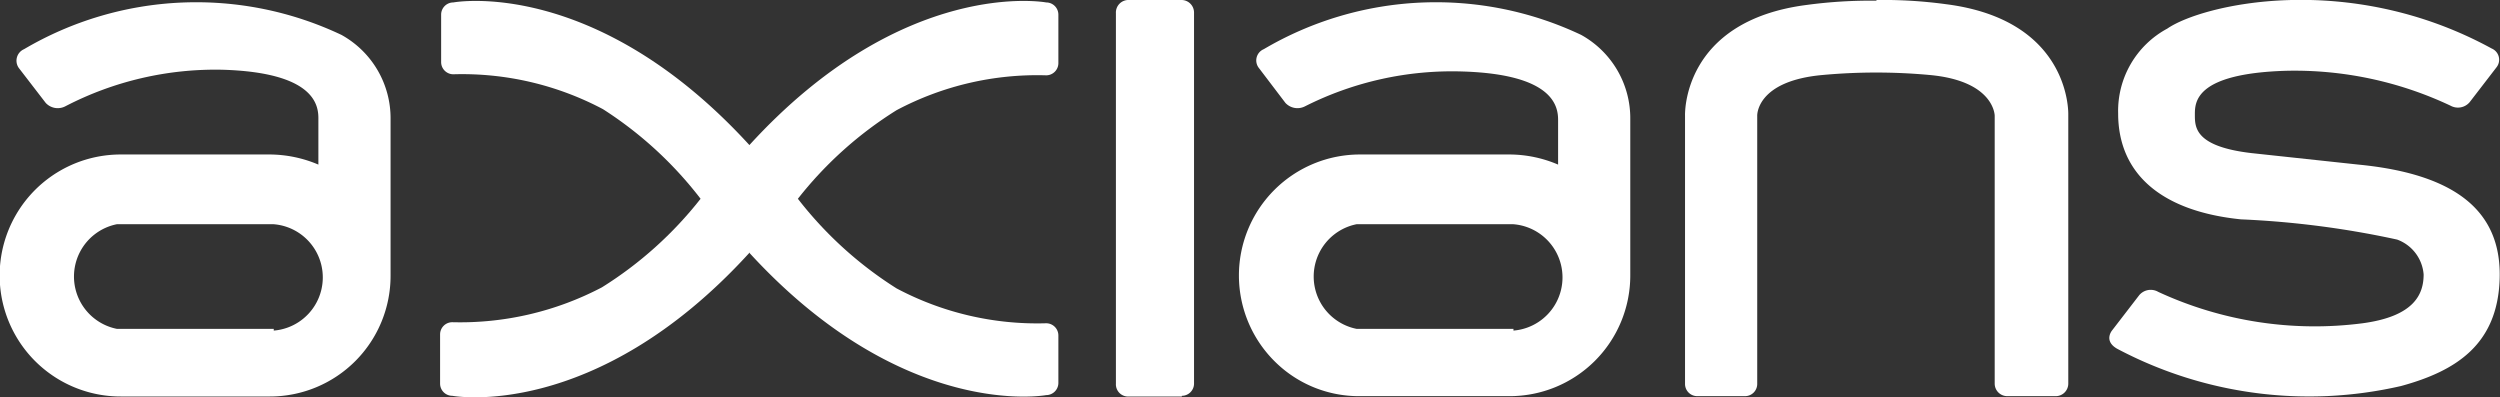 <svg xmlns="http://www.w3.org/2000/svg" viewBox="0 0 71.69 11.39"><rect x="0" y="0" width="71.69" height="11.39" fill="#333333" stroke="none"/><defs><style>.cls-1{fill:#fff;}</style></defs><title>Middel 15</title><g id="Laag_2" data-name="Laag 2"><g id="Laag_1-2" data-name="Laag 1"><path class="cls-1" d="M60.71,10c-.4-.23-.14-.53-.14-.53l.77-1a.43.43,0,0,1,.55-.1,10.68,10.68,0,0,0,5.86.9c1.49-.2,1.75-.84,1.75-1.4a1.16,1.16,0,0,0-.76-1,26.3,26.3,0,0,0-4.48-.58C62,6.06,60.74,5,60.74,3.25A2.68,2.68,0,0,1,62.15.82c1-.69,5.18-1.68,9.3.57a.35.35,0,0,1,.14.54l-.77,1a.44.44,0,0,1-.55.1,10.47,10.47,0,0,0-4.72-1c-2.61.08-2.61.9-2.61,1.26s0,.91,1.62,1.1l3.07.33C70.51,5,71.74,6.12,71.68,8s-1.25,2.64-2.83,3.07A11.75,11.75,0,0,1,60.71,10"/><path class="cls-1" d="M33.89,11.37H32.38A.35.35,0,0,1,32,11V.38A.36.36,0,0,1,32.38,0h1.51a.36.36,0,0,1,.35.36V11a.35.35,0,0,1-.35.35"/><path class="cls-1" d="M21.48,7.24C25.92,12.09,30,11.33,30,11.33a.35.35,0,0,0,.35-.35V9.62A.35.35,0,0,0,30,9.27a8.6,8.6,0,0,1-4.29-1A11,11,0,0,1,22.88,5.7a11,11,0,0,1,2.83-2.54,8.6,8.6,0,0,1,4.29-1,.35.35,0,0,0,.35-.35V.42A.35.35,0,0,0,30,.07s-4.08-.76-8.51,4.09C17.05-.69,13,.07,13,.07a.35.35,0,0,0-.35.35V1.78a.35.35,0,0,0,.35.35,8.62,8.62,0,0,1,4.29,1A11,11,0,0,1,20.09,5.7a11,11,0,0,1-2.83,2.54,8.74,8.74,0,0,1-4.29,1,.35.35,0,0,0-.35.35V11a.35.35,0,0,0,.35.35s4.08.76,8.51-4.09"/><path class="cls-1" d="M43.4,9.43H38.9a1.53,1.53,0,0,1,0-3h4.5a1.53,1.53,0,0,1,0,3.05M45.34,1a9.73,9.73,0,0,0-9.1.41.35.35,0,0,0-.14.54l.76,1a.47.47,0,0,0,.56.1,9.37,9.37,0,0,1,4.52-1c2.61.08,2.74,1,2.74,1.39V4.72a3.56,3.56,0,0,0-1.39-.29H39a3.47,3.47,0,0,0-2.45,5.93,3.42,3.42,0,0,0,2.45,1h4.27A3.46,3.46,0,0,0,46.75,7.9V3.41A2.73,2.73,0,0,0,45.34,1"/><path class="cls-1" d="M7.85,9.43H3.35a1.53,1.53,0,0,1,0-3h4.5a1.53,1.53,0,0,1,0,3.05M9.79,1a9.73,9.73,0,0,0-9.1.41.36.36,0,0,0-.15.54l.77,1a.47.47,0,0,0,.56.1A9.34,9.34,0,0,1,6.39,2c2.61.08,2.74,1,2.74,1.39V4.72a3.6,3.6,0,0,0-1.39-.29H3.46a3.47,3.47,0,1,0,0,6.94H7.74A3.46,3.46,0,0,0,11.2,7.9V3.41A2.73,2.73,0,0,0,9.79,1"/><path class="cls-1" d="M53.8,0a13.43,13.43,0,0,1,2,.12c3.62.46,3.51,3.18,3.51,3.18V11a.36.36,0,0,1-.35.36H57.56A.36.36,0,0,1,57.2,11V3.32s0-1-1.87-1.17a16.76,16.76,0,0,0-3.06,0c-1.92.17-1.88,1.17-1.88,1.17V11a.35.35,0,0,1-.35.36H48.67a.35.35,0,0,1-.35-.36V3.32S48.21.6,51.82.14a13.68,13.68,0,0,1,2-.12"/></g></g></svg>